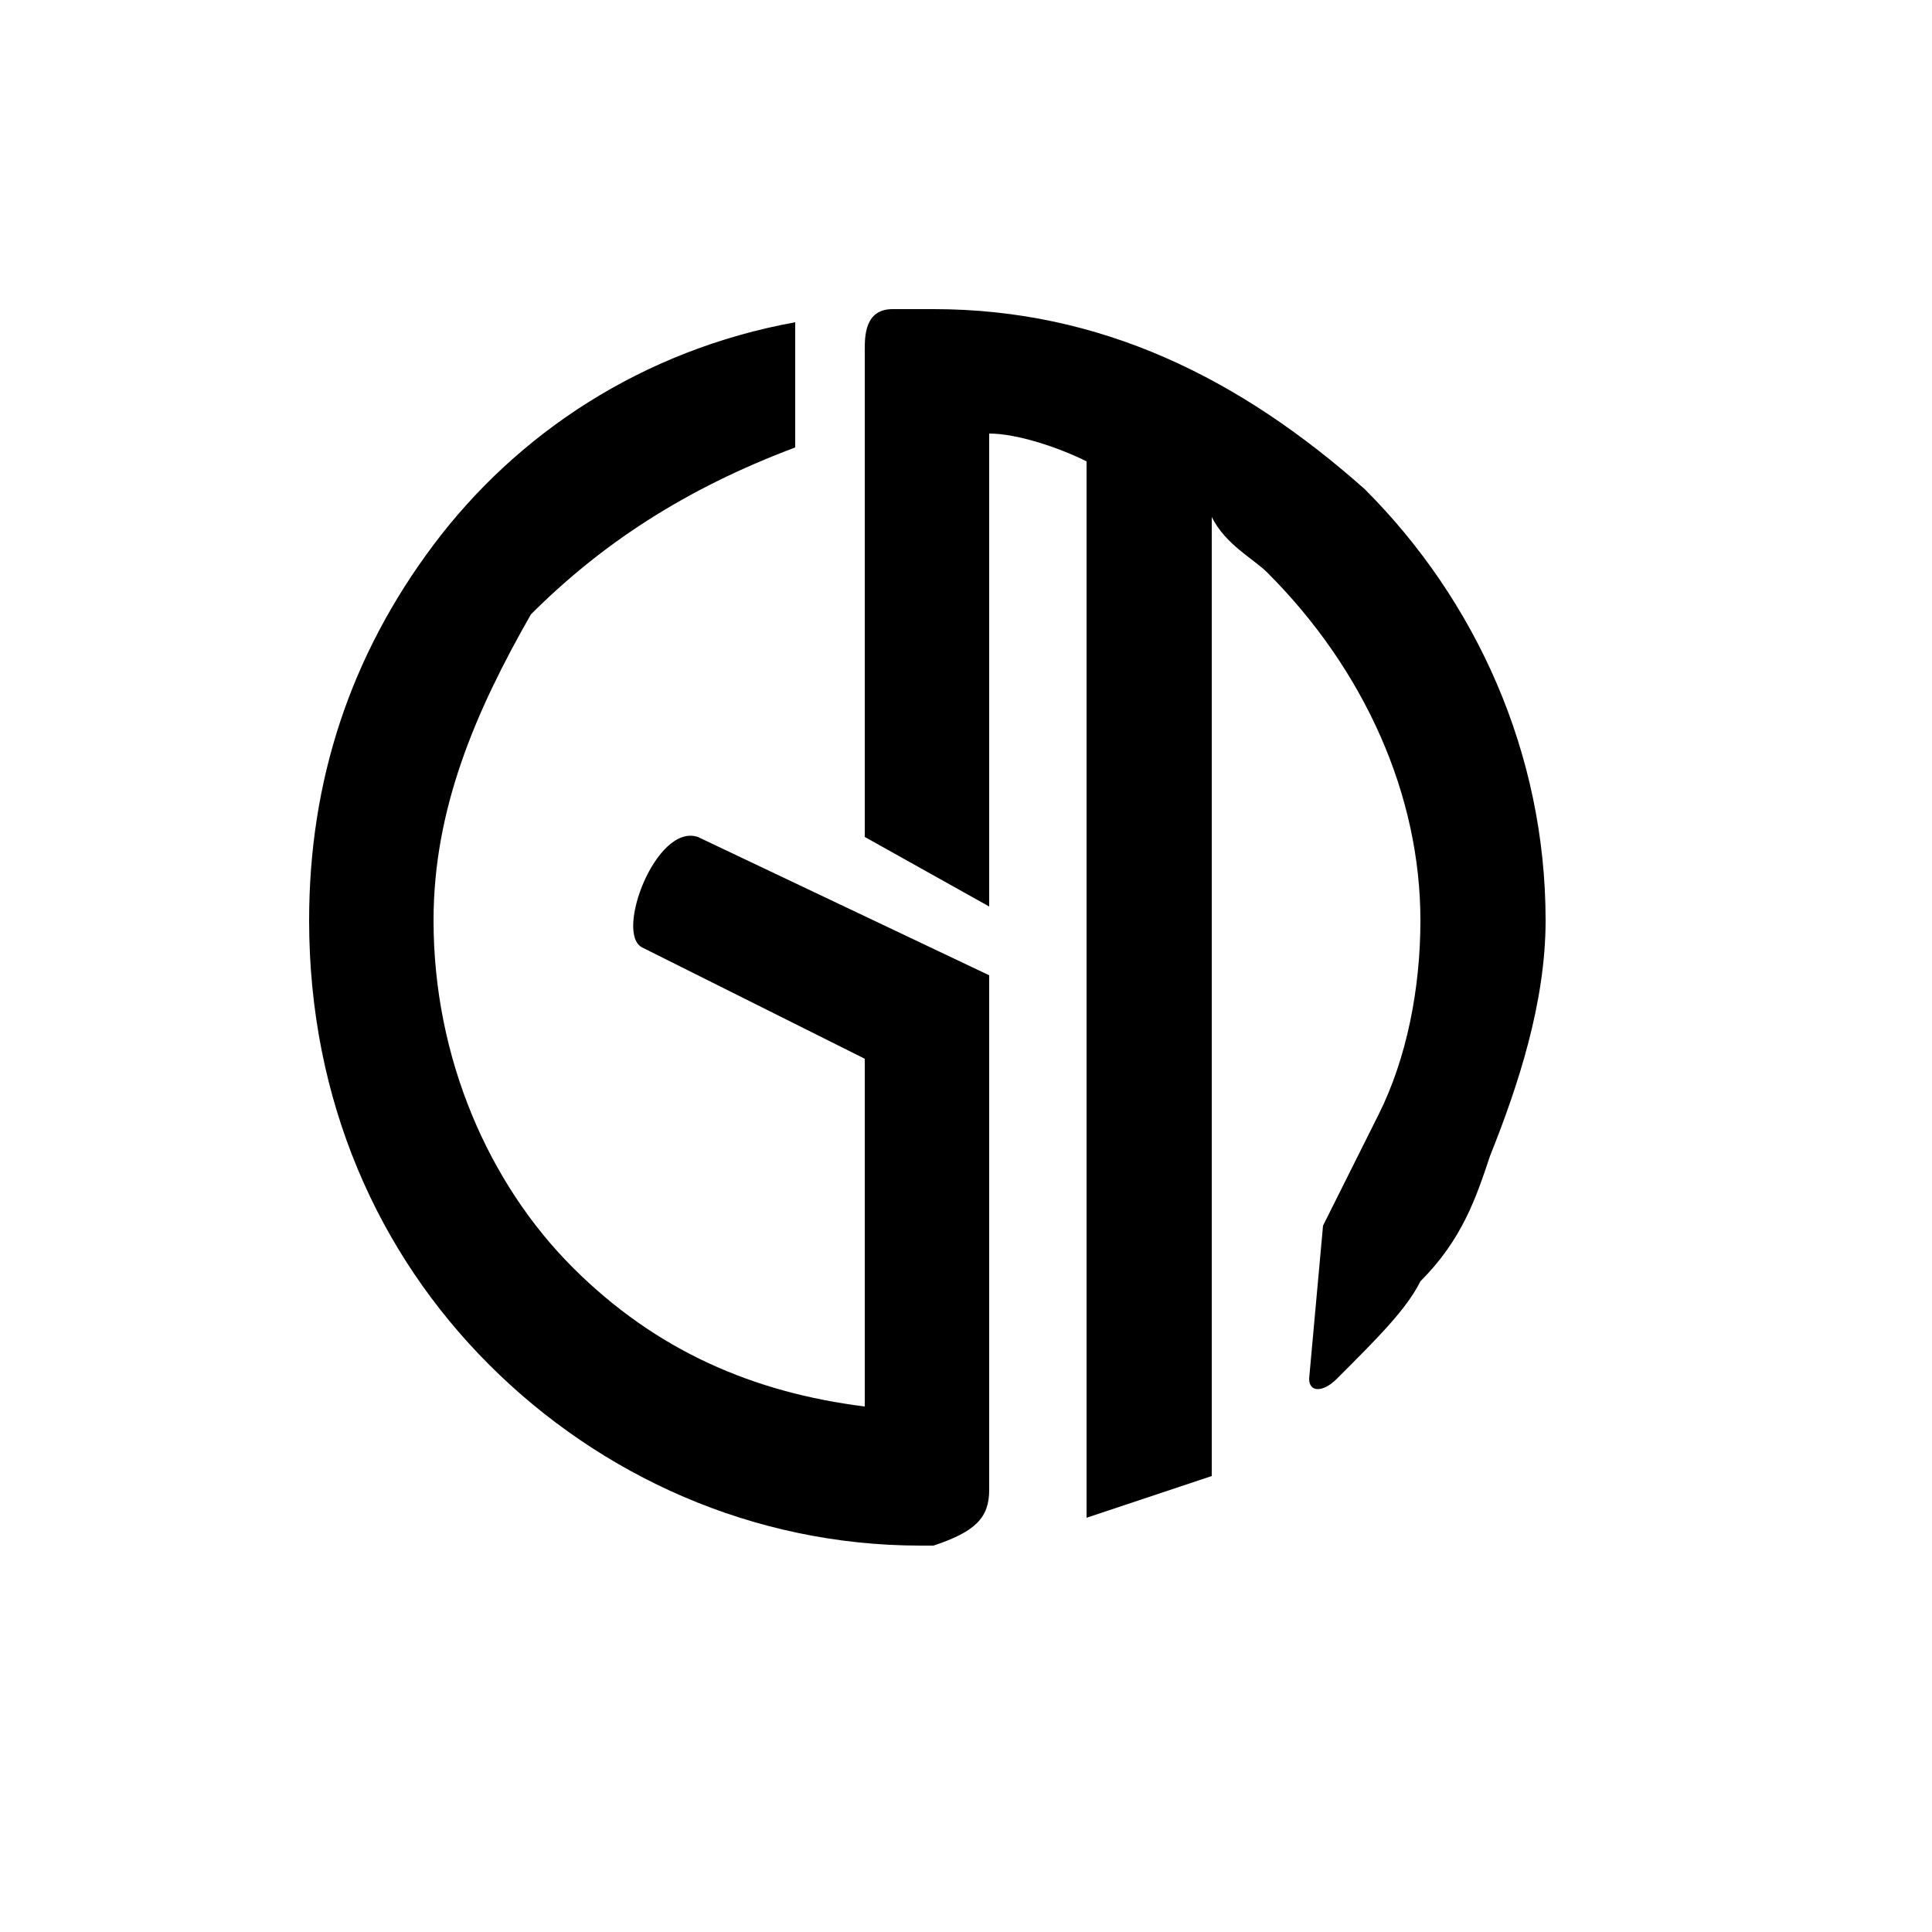 <svg width="30" height="30" viewBox="0 0 25 25" fill="none" xmlns="http://www.w3.org/2000/svg" xmlns:xlink="http://www.w3.org/1999/xlink">
	<desc>
			Created with Pixso.
	</desc>
	<defs>
		<clipPath id="clip101_2045">
			<rect id="icon / GM" rx="0" width="25" height="25" transform="translate(0.5 0.5)" fill="white" fill-opacity="0"/>
		</clipPath>
	</defs>
	<g clip-path="url(#clip101_2045)">
		<path id="Vector" d="M12.08 20C12.08 20 12.08 20 11.91 20C9.75 20 7.77 19.1 6.33 17.66C4.89 16.22 4 14.24 4 11.91C4 10.11 4.53 8.49 5.61 7.05C6.69 5.61 8.31 4.53 10.29 4.17L10.29 5.79C8.85 6.33 7.77 7.05 6.87 7.95C6.15 9.21 5.61 10.47 5.61 11.91C5.61 13.7 6.33 15.32 7.41 16.4C8.49 17.48 9.75 18.02 11.19 18.2L11.19 13.7L8.31 12.26C7.95 12.08 8.49 10.65 9.03 10.83L12.8 12.62L12.8 18.2L12.8 19.28C12.8 19.64 12.62 19.82 12.08 20ZM11.55 4C11.73 4 11.91 4 12.08 4C14.24 4 16.04 4.89 17.66 6.33C19.1 7.77 20 9.75 20 11.91C20 12.98 19.64 14.06 19.28 14.96C19.1 15.5 18.92 16.04 18.38 16.58C18.2 16.94 17.84 17.3 17.3 17.84C17.12 18.02 16.94 18.02 16.94 17.84L17.12 15.86C17.48 15.14 17.48 15.14 17.84 14.42C18.2 13.7 18.38 12.8 18.38 11.91C18.38 10.29 17.66 8.67 16.4 7.41C16.22 7.23 15.86 7.05 15.68 6.69L15.68 19.1C15.14 19.28 14.6 19.46 14.06 19.64L14.06 5.97C13.7 5.79 13.16 5.61 12.8 5.61L12.8 11.73L11.19 10.83L11.19 5.61L11.19 4.53C11.19 4.35 11.19 4 11.55 4Z" fill="#00000040" fill-opacity="1" fill-rule="evenodd"/>
	</g>
</svg>
